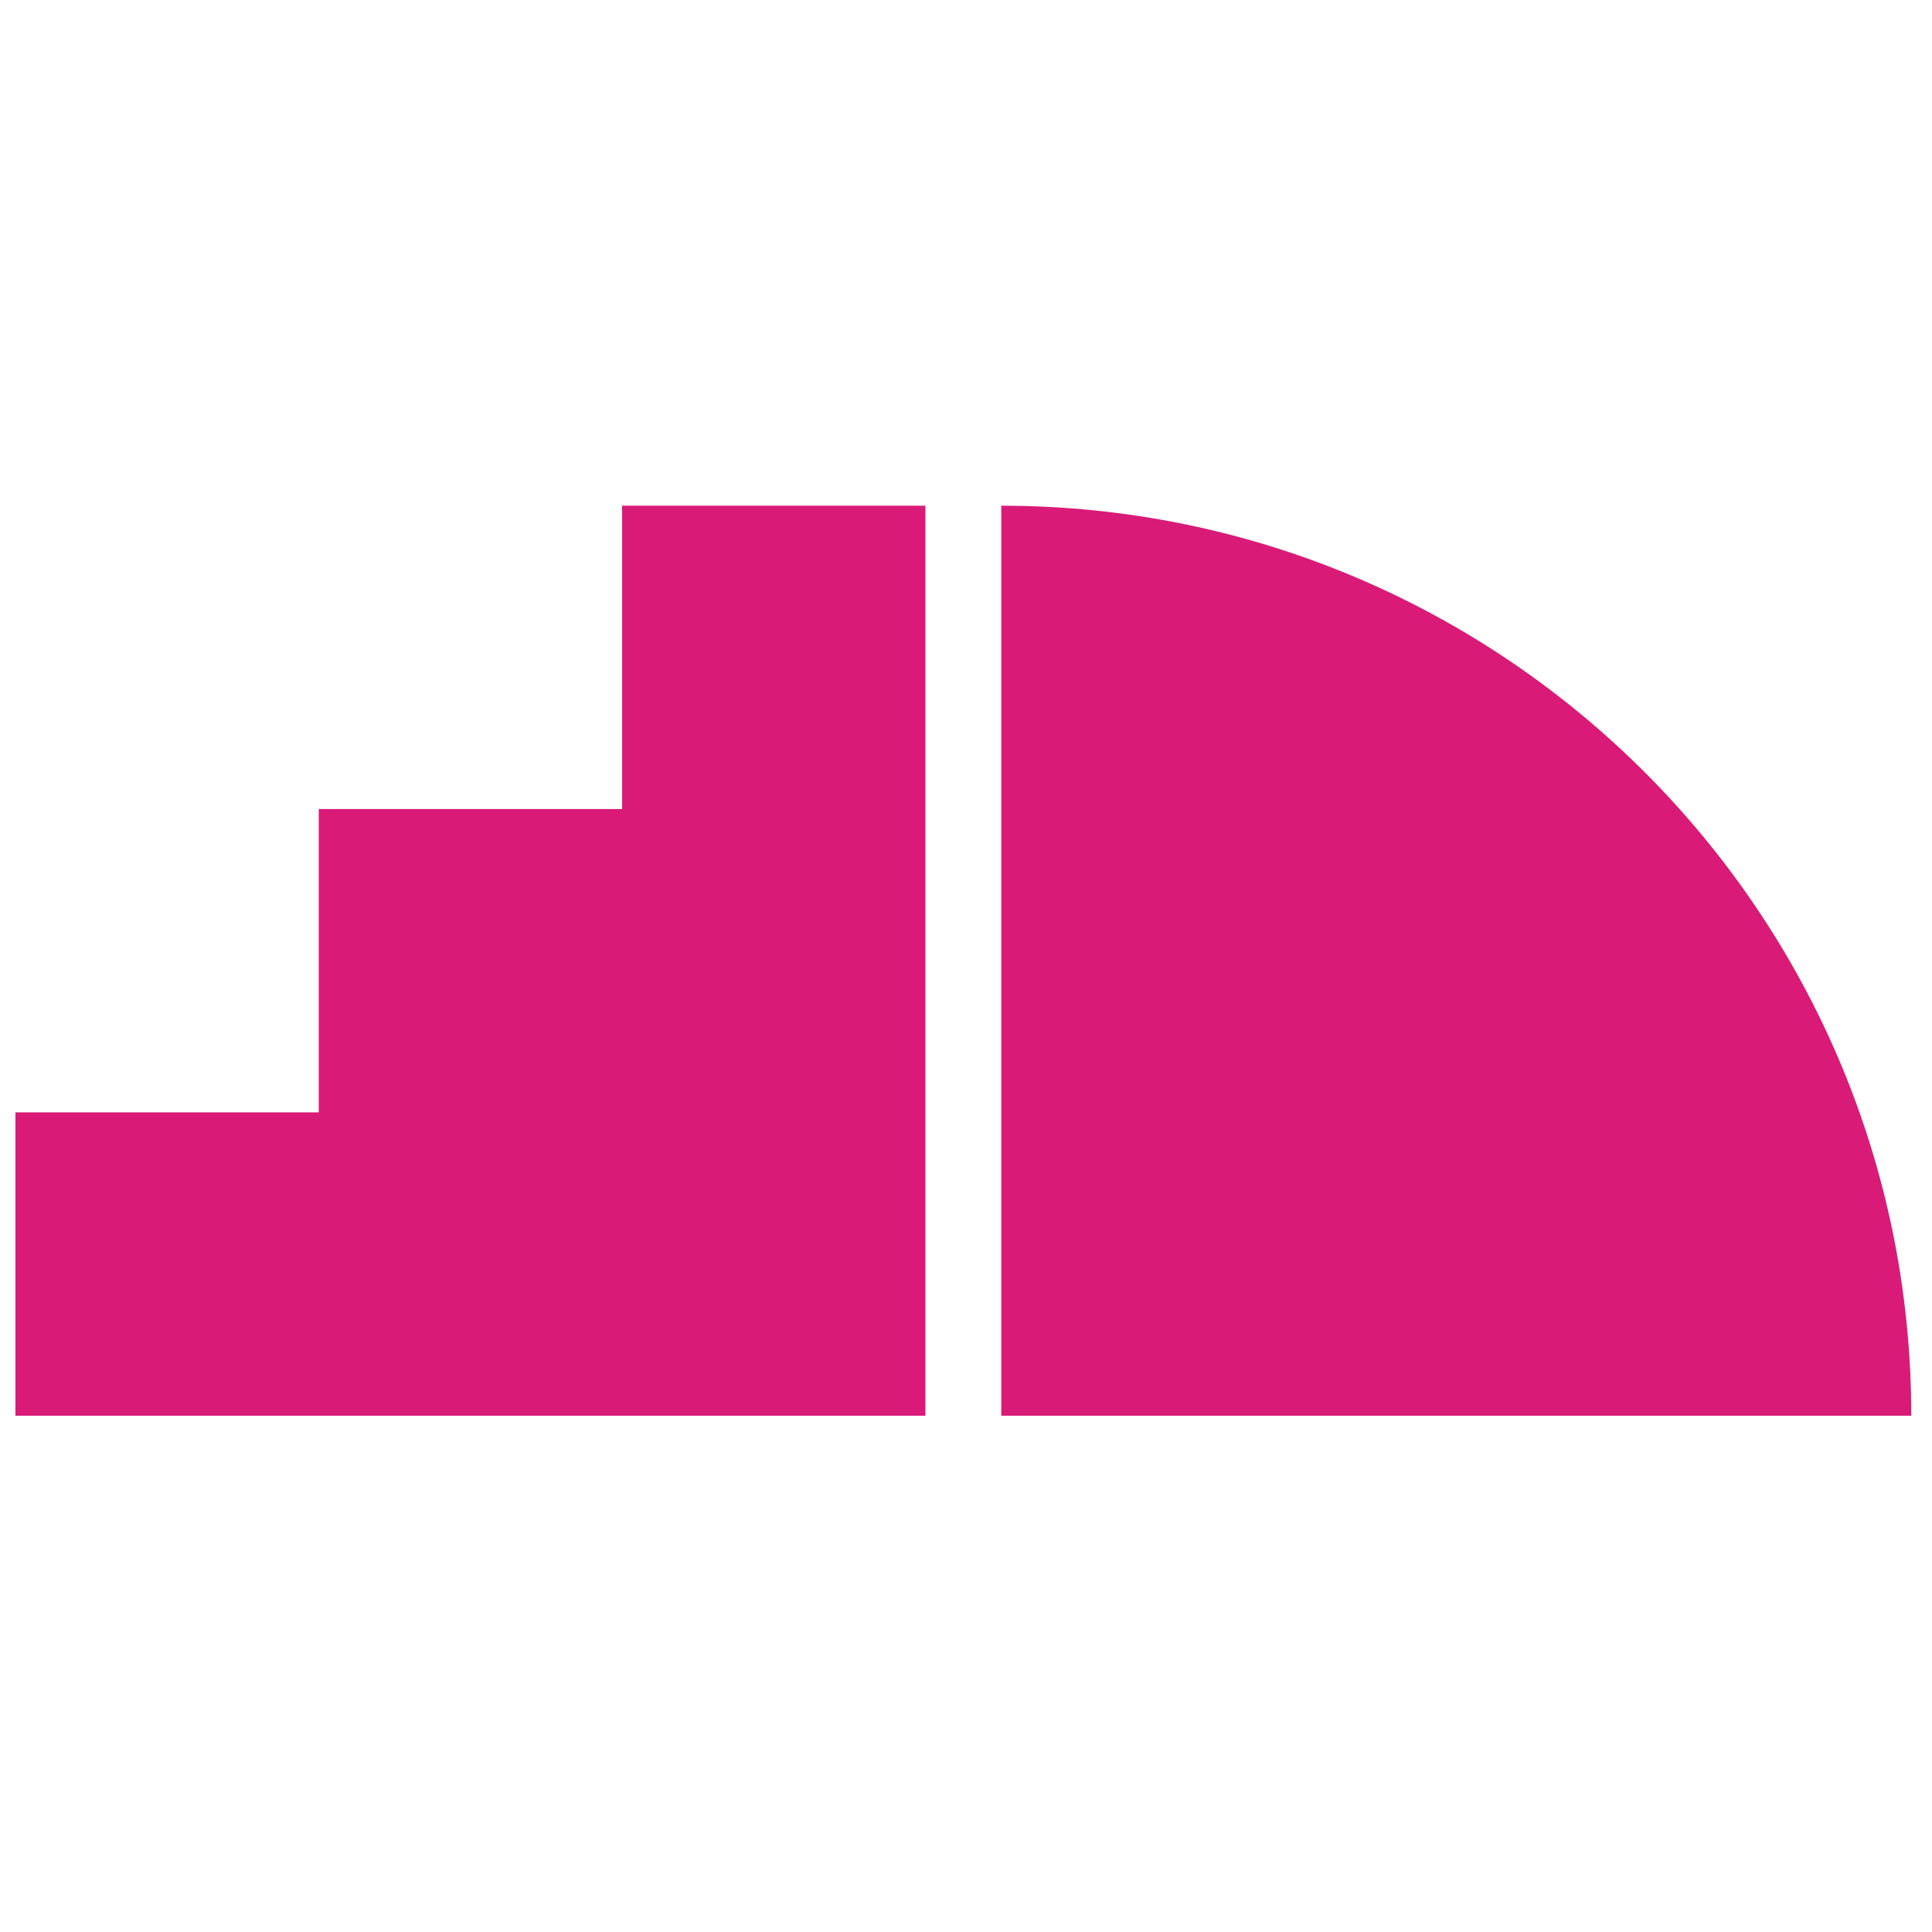 <svg xmlns="http://www.w3.org/2000/svg" xmlns:xlink="http://www.w3.org/1999/xlink" id="图层_1" width="500" height="500" x="0" y="0" enable-background="new 0 0 500 500" version="1.1" viewBox="0 0 500 500" xml:space="preserve"><g><path fill="#D91B77" d="M3.992,366.385v-78.503h78.503v-78.503h78.503v-78.503h78.503v235.509H3.992z"/><path fill="#D91B77" d="M259.127,130.876c130.07,0,235.509,105.442,235.509,235.507H259.127V130.876L259.127,130.876z"/></g></svg>